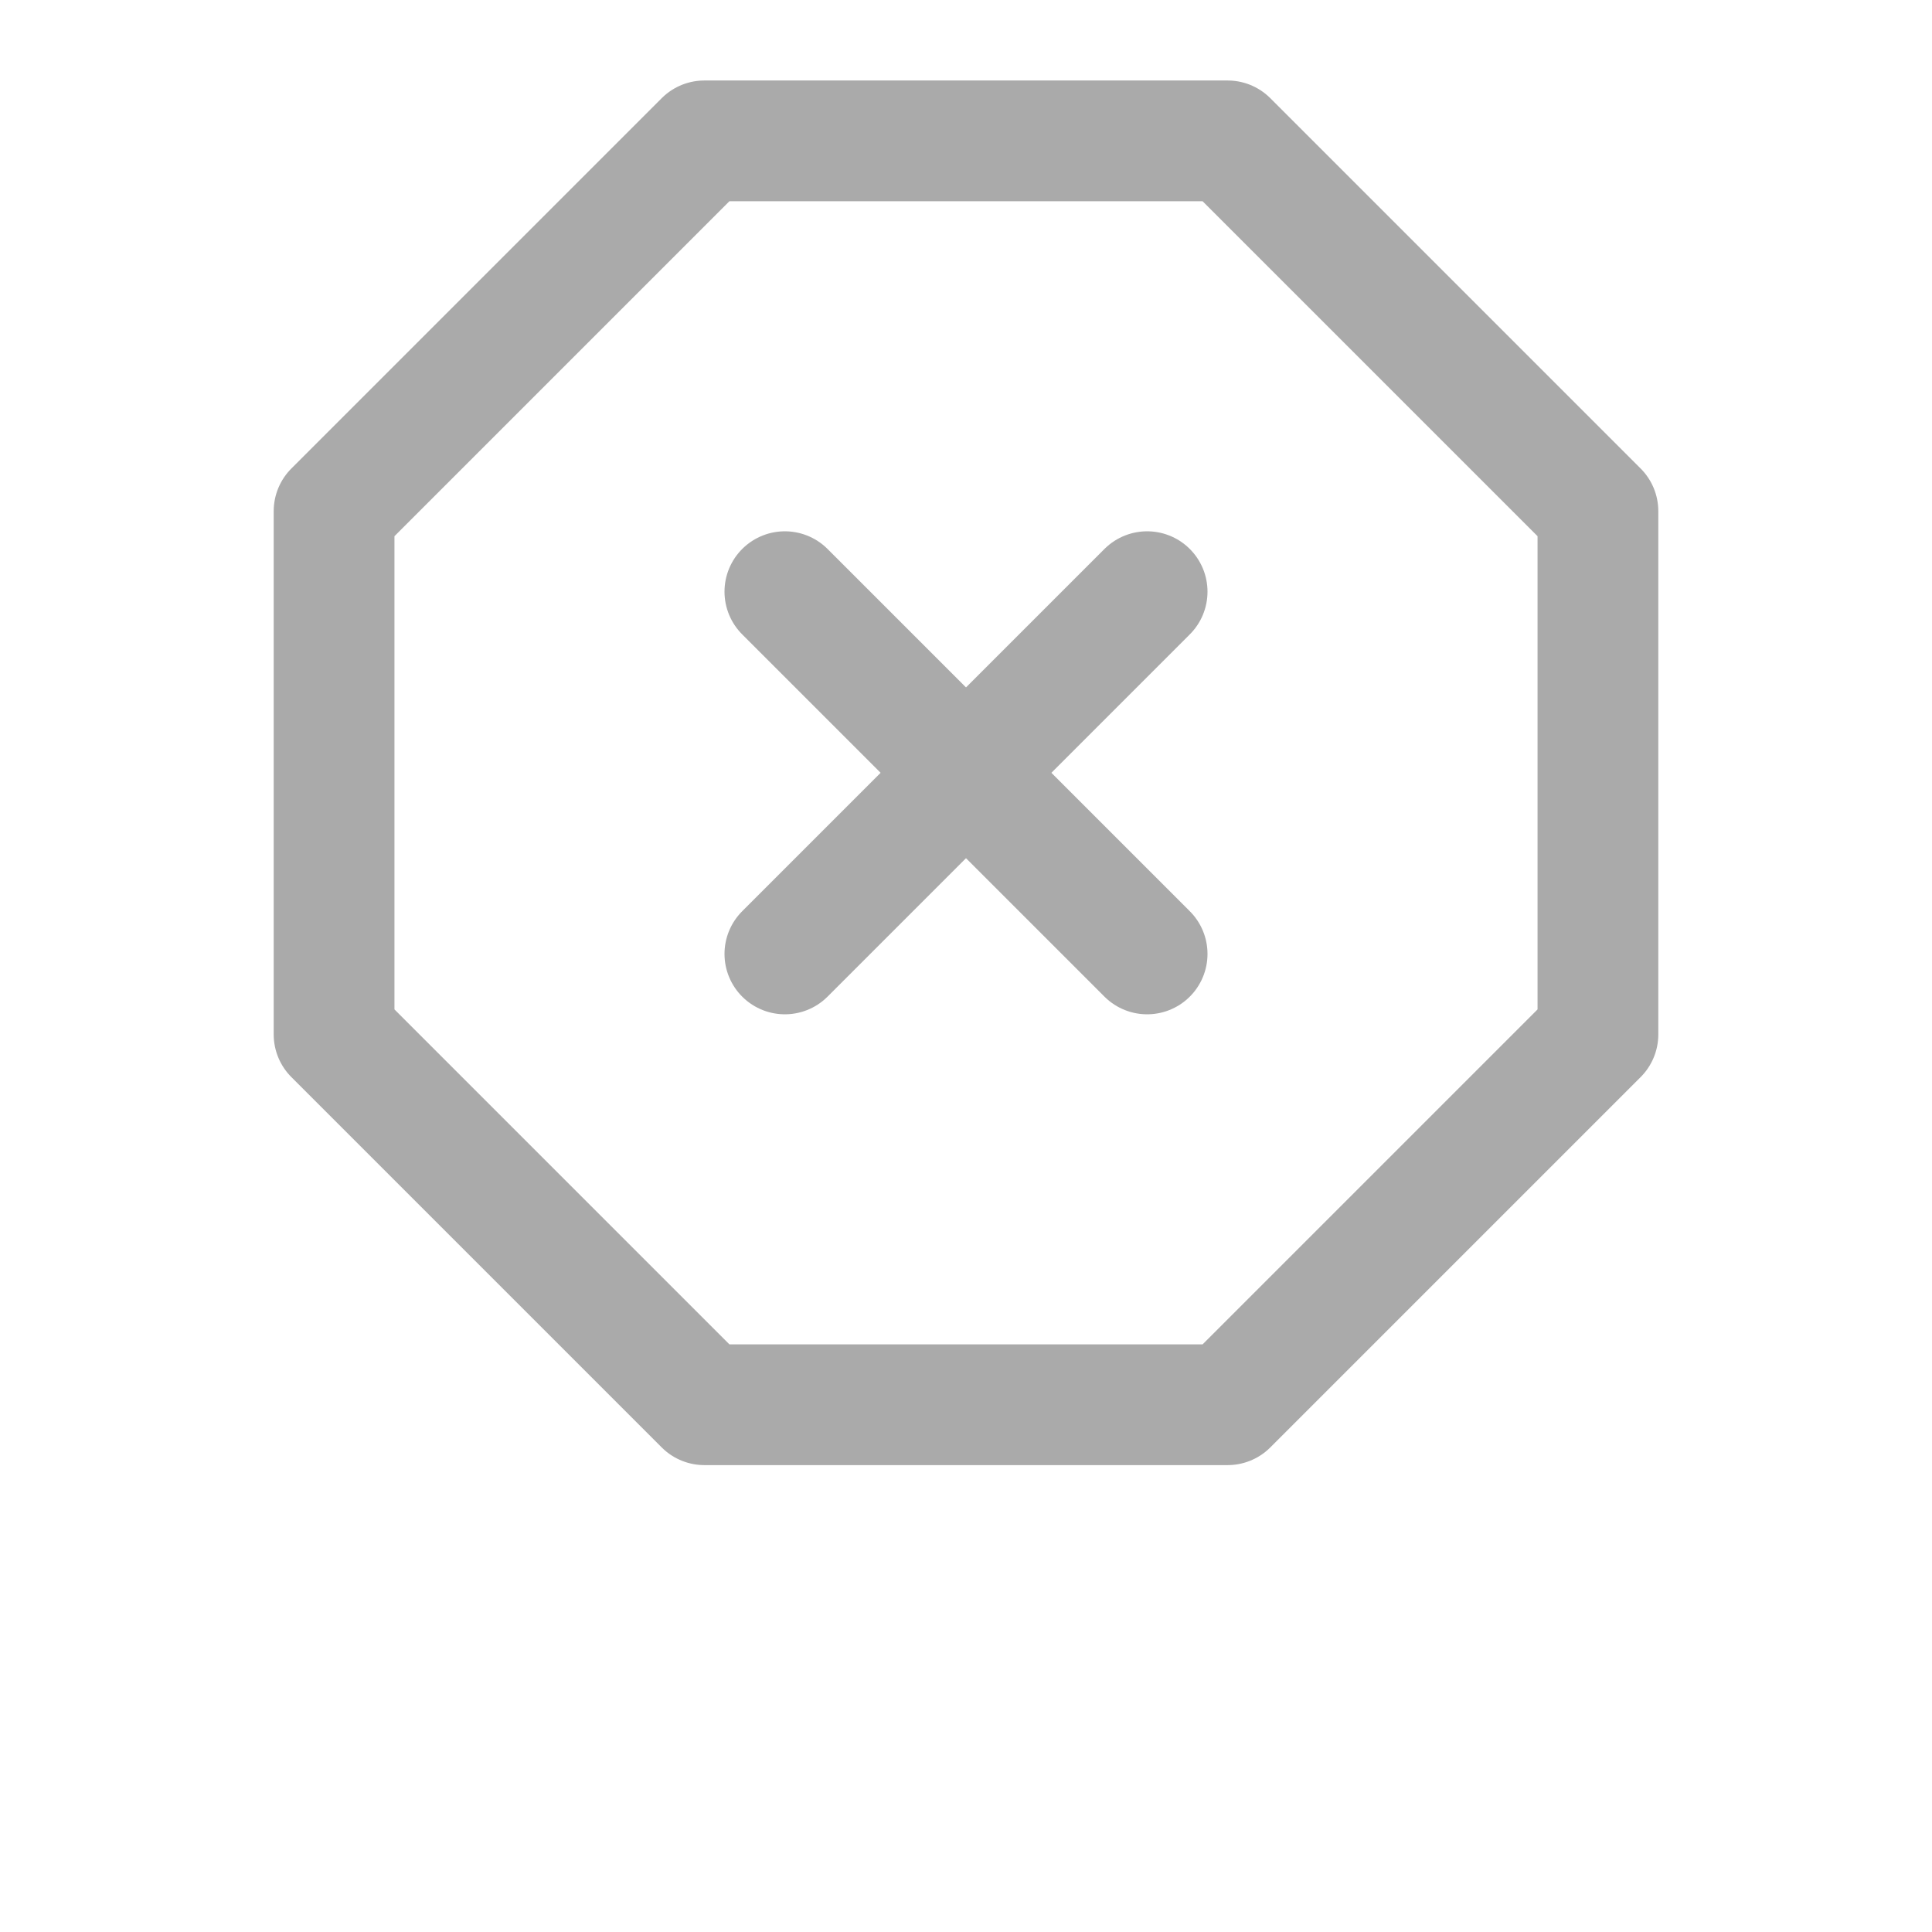 <?xml version="1.0" encoding="UTF-8" standalone="no"?>
<svg
   xmlns:dc="http://purl.org/dc/elements/1.1/"
   xmlns:cc="http://creativecommons.org/ns#"
   xmlns:rdf="http://www.w3.org/1999/02/22-rdf-syntax-ns#"
   xmlns:svg="http://www.w3.org/2000/svg"
   xmlns="http://www.w3.org/2000/svg"
   xmlns:sodipodi="http://sodipodi.sourceforge.net/DTD/sodipodi-0.dtd"
   xmlns:inkscape="http://www.inkscape.org/namespaces/inkscape"
   width="20"
   height="20"
   viewBox="0 0 24 24"
   fill="none"
   stroke="#aaaaaa"
   stroke-width="1.5"
   stroke-linecap="round"
   stroke-linejoin="round"
   class="feather feather-x-octagon"
   version="1.1"
   id="svg8"
   sodipodi:docname="x-octagon.svg"
   inkscape:version="1.0.1 (3bc2e813f5, 2020-09-07)"
   inkscape:export-filename="/home/marcin/PycharmProjects/Eleana/pixmaps/exit.png"
   inkscape:export-xdpi="124.8"
   inkscape:export-ydpi="124.8">
  <defs
     id="defs12" />
  <sodipodi:namedview
     pagecolor="#ffffff"
     bordercolor="#666666"
     borderopacity="1"
     objecttolerance="10"
     gridtolerance="10"
     guidetolerance="10"
     inkscape:pageopacity="0"
     inkscape:pageshadow="2"
     inkscape:window-width="2560"
     inkscape:window-height="1367"
     id="namedview10"
     showgrid="false"
     inkscape:zoom="36.65"
     inkscape:cx="10"
     inkscape:cy="10"
     inkscape:window-x="0"
     inkscape:window-y="0"
     inkscape:window-maximized="1"
     inkscape:current-layer="svg8" />
  <polygon
     points="22,16.14 16.14,22 7.86,22 2,16.14 2,7.86 7.86,2 16.14,2 22,7.86 "
     id="polygon2"
     transform="matrix(0.785,0,0,0.785,2.58,0.18)"
     style="stroke-width:1.911" />
  <line
     x1="14.25"
     y1="7.35"
     x2="9.75"
     y2="11.85"
     id="line4"
     style="stroke-width:1.5" />
  <line
     x1="9.75"
     y1="7.35"
     x2="14.25"
     y2="11.85"
     id="line6"
     style="stroke-width:1.5" />
</svg>
